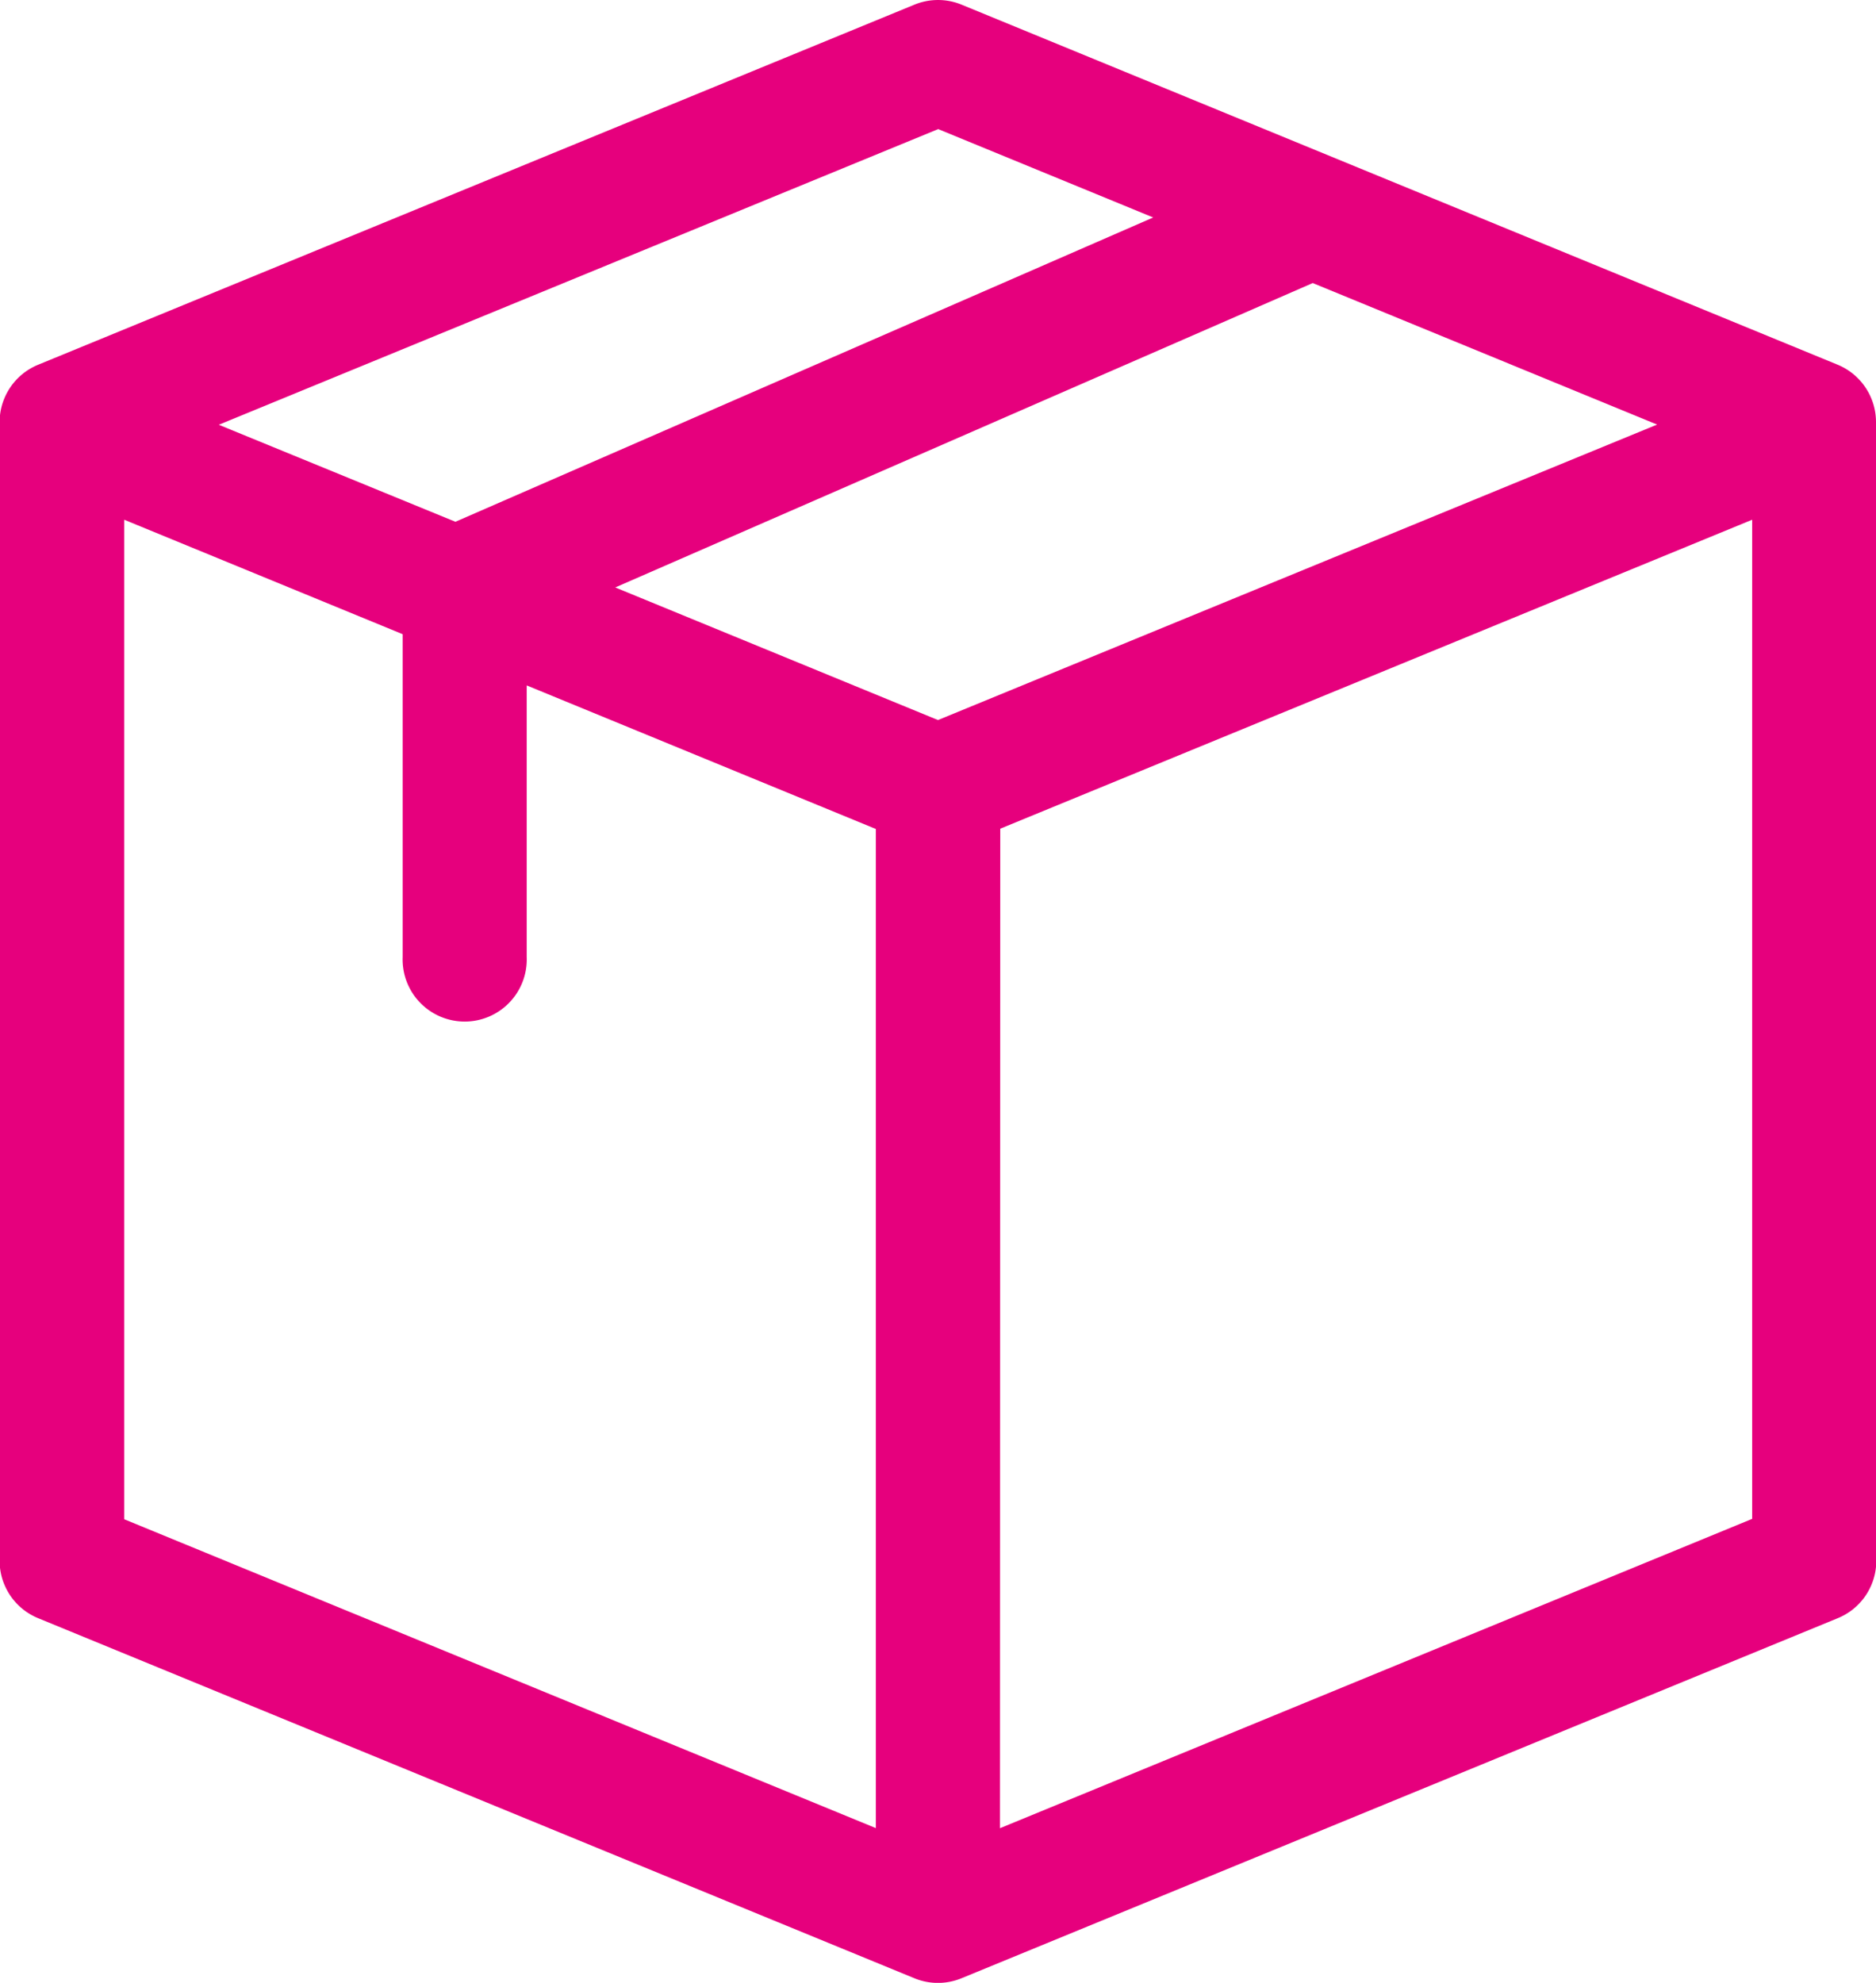 <svg xmlns="http://www.w3.org/2000/svg" width="19.344" height="20.441" viewBox="0 0 19.344 20.441">
  <path id="box" d="M33.063,4.35a.64.64,0,0,0-.4-.592L23.634.048a.64.64,0,0,0-.486,0L14.115,3.759a.64.64,0,0,0-.4.592v11.74a.64.64,0,0,0,.4.592l9.033,3.711a.637.637,0,0,0,.485,0l9.033-3.711a.639.639,0,0,0,.4-.592ZM23.391,7.423,20.063,6.056l7.192-3.138,3.551,1.459ZM15,5.358l2.871,1.18V9.866a.64.64,0,1,0,1.279,0v-2.8l3.6,1.48v10.3L15,15.662Zm8.393-4.027,2.217.911L18.415,5.379l-2.44-1Zm.64,7.212,7.753-3.185v10.3L24.03,18.847Z" transform="translate(-13.719)" fill="#e6007d"/>
</svg>
